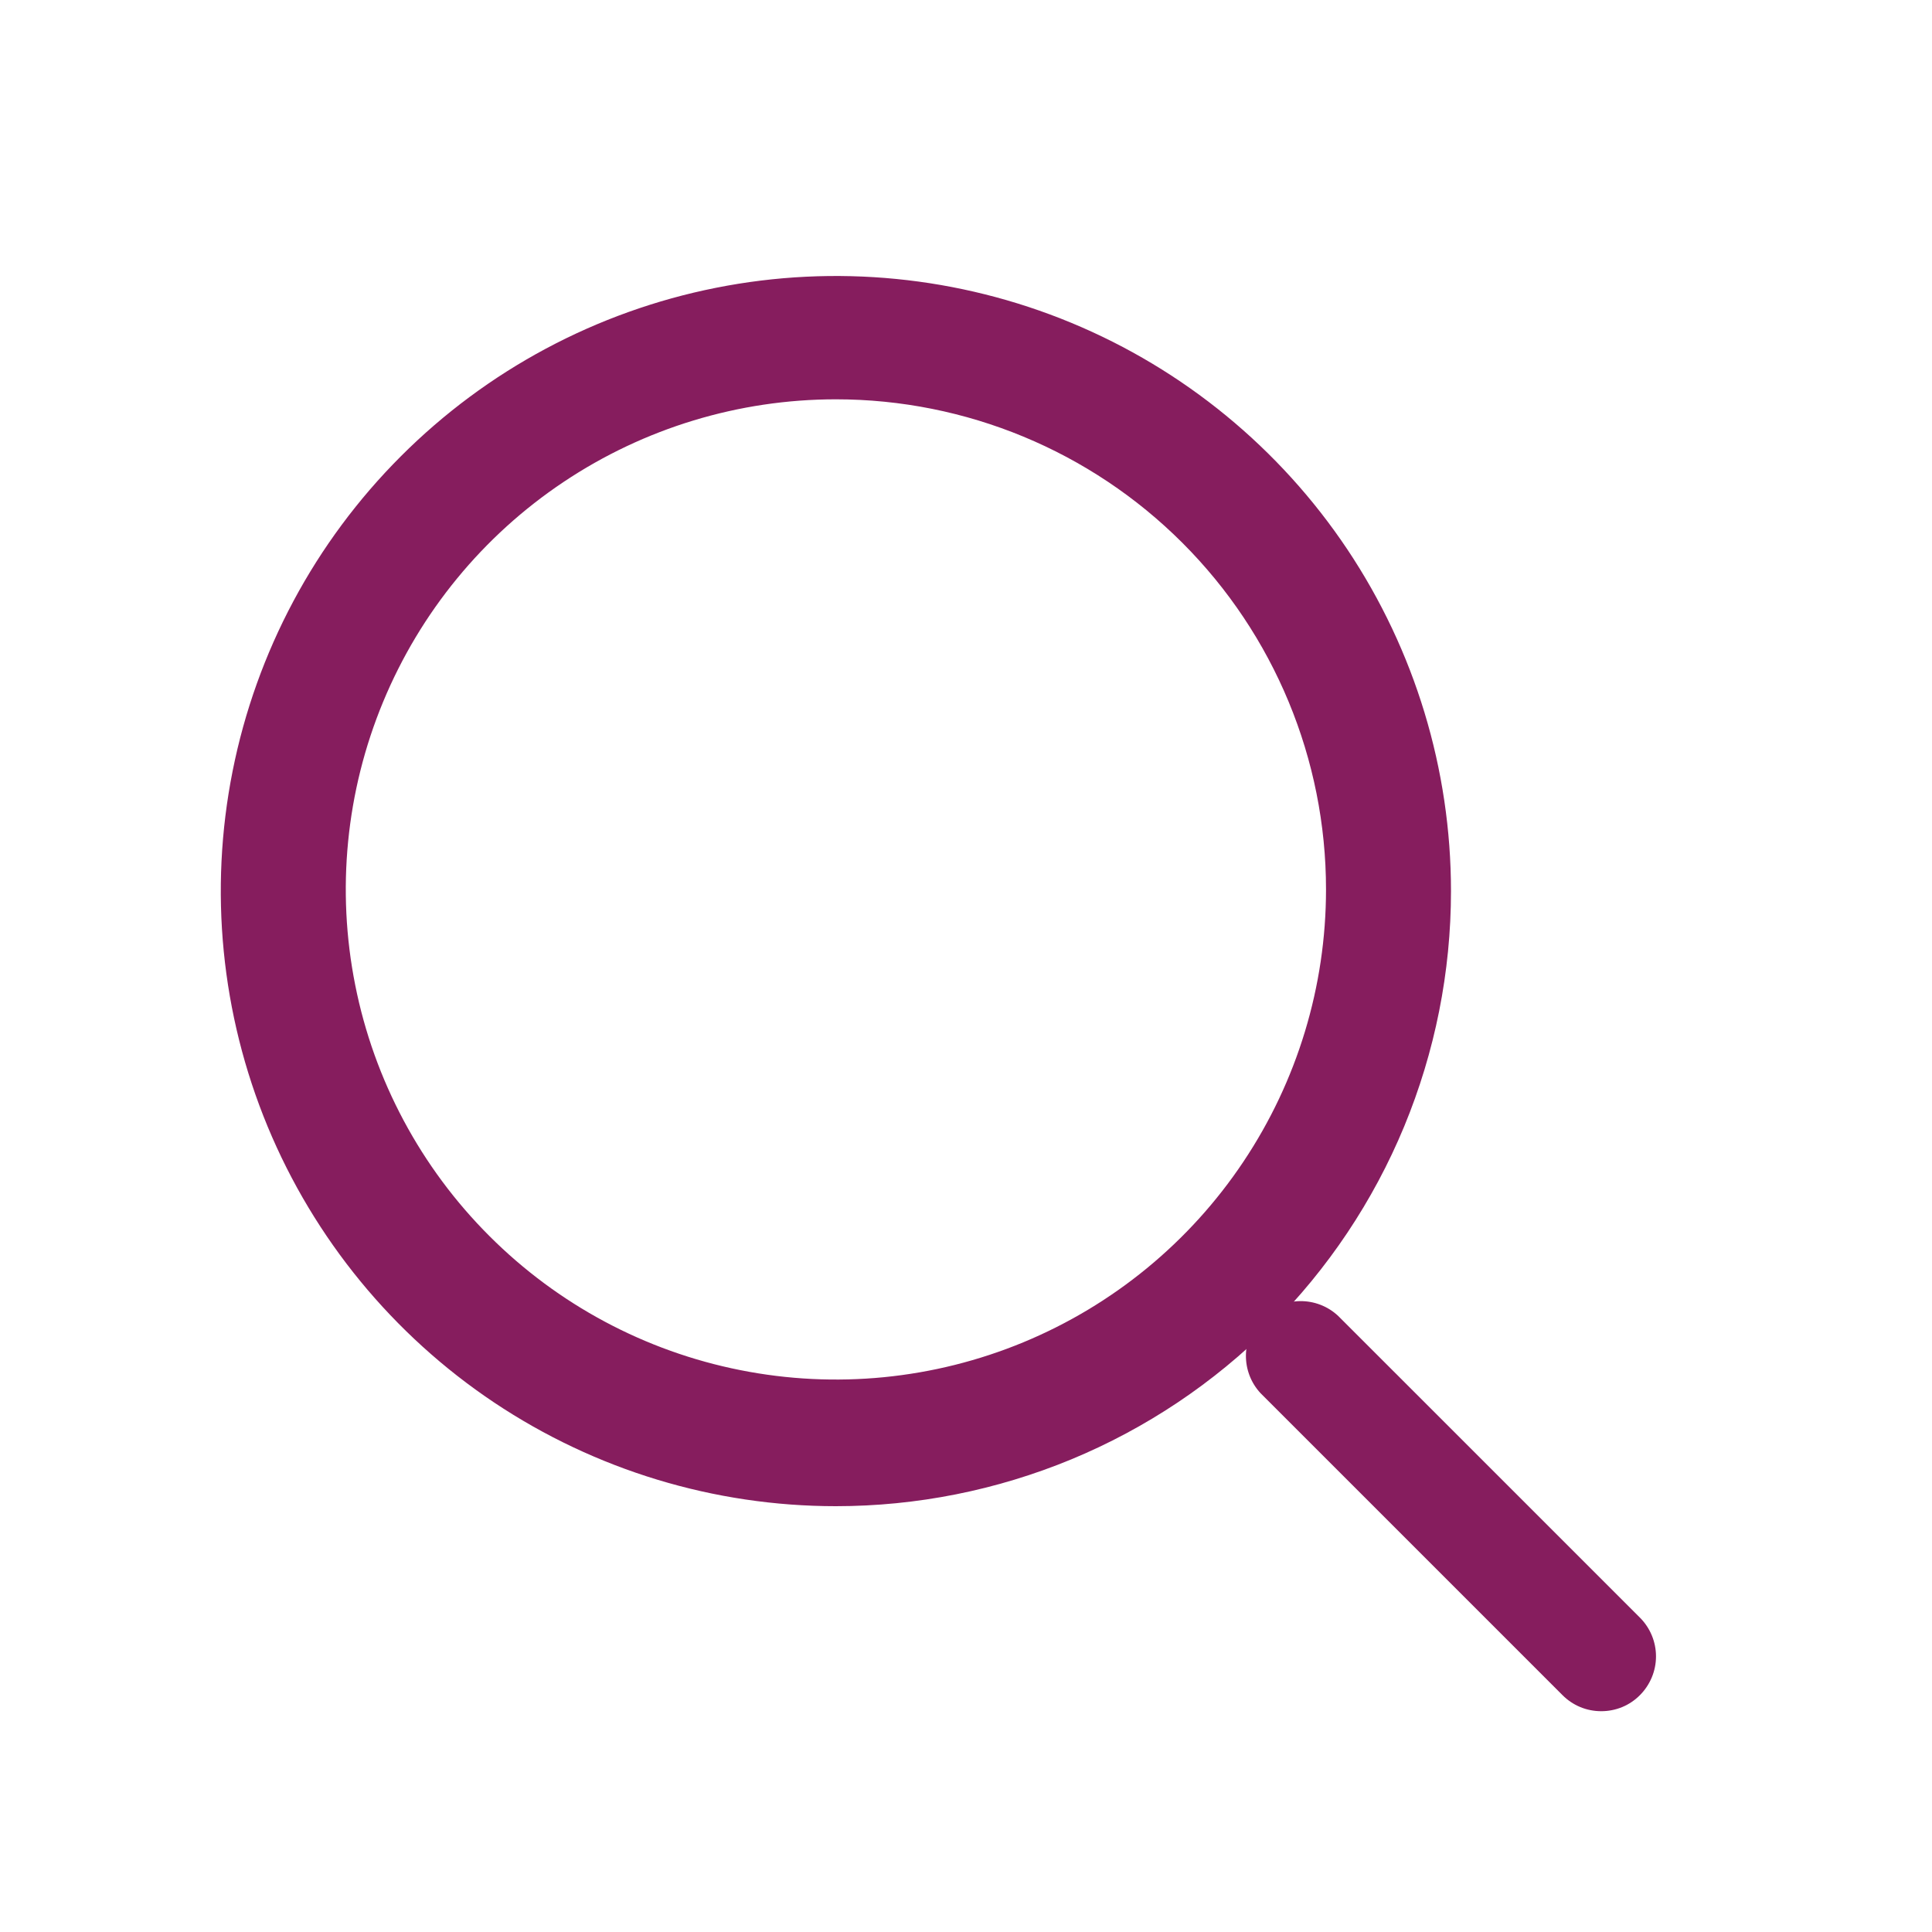 <svg width="35" height="35" viewBox="0 0 35 35" fill="none" xmlns="http://www.w3.org/2000/svg">
<path d="M15.143 27.286C12.939 27.286 10.785 26.632 8.952 25.408C7.12 24.183 5.692 22.443 4.848 20.407C4.005 18.371 3.784 16.13 4.214 13.969C4.644 11.807 5.705 9.822 7.264 8.264C8.822 6.705 10.807 5.644 12.969 5.214C15.13 4.784 17.371 5.005 19.407 5.848C21.443 6.692 23.183 8.12 24.408 9.952C25.632 11.785 26.286 13.939 26.286 16.143C26.286 17.606 25.997 19.055 25.438 20.407C24.878 21.759 24.057 22.987 23.022 24.022C21.987 25.057 20.759 25.878 19.407 26.438C18.055 26.997 16.606 27.286 15.143 27.286ZM15.143 7.234C13.387 7.234 11.67 7.755 10.21 8.731C8.75 9.706 7.612 11.093 6.94 12.716C6.268 14.338 6.092 16.123 6.435 17.845C6.777 19.568 7.623 21.15 8.865 22.391C10.106 23.633 11.688 24.479 13.411 24.821C15.133 25.164 16.918 24.988 18.541 24.316C20.163 23.644 21.55 22.506 22.525 21.046C23.501 19.586 24.022 17.869 24.022 16.113C24.022 13.758 23.086 11.5 21.421 9.835C19.756 8.17 17.498 7.234 15.143 7.234Z" fill="#861D5E"/>
<path d="M29.008 31C28.877 31 28.748 30.975 28.628 30.925C28.507 30.875 28.398 30.801 28.306 30.709L22.838 25.241C22.662 25.053 22.567 24.804 22.571 24.547C22.576 24.289 22.68 24.044 22.862 23.862C23.044 23.68 23.29 23.576 23.547 23.571C23.804 23.567 24.053 23.662 24.241 23.838L29.709 29.305C29.895 29.491 30 29.744 30 30.007C30 30.27 29.895 30.522 29.709 30.709C29.618 30.801 29.509 30.875 29.388 30.925C29.267 30.975 29.138 31 29.008 31Z" fill="#861D5E"/>
</svg>
